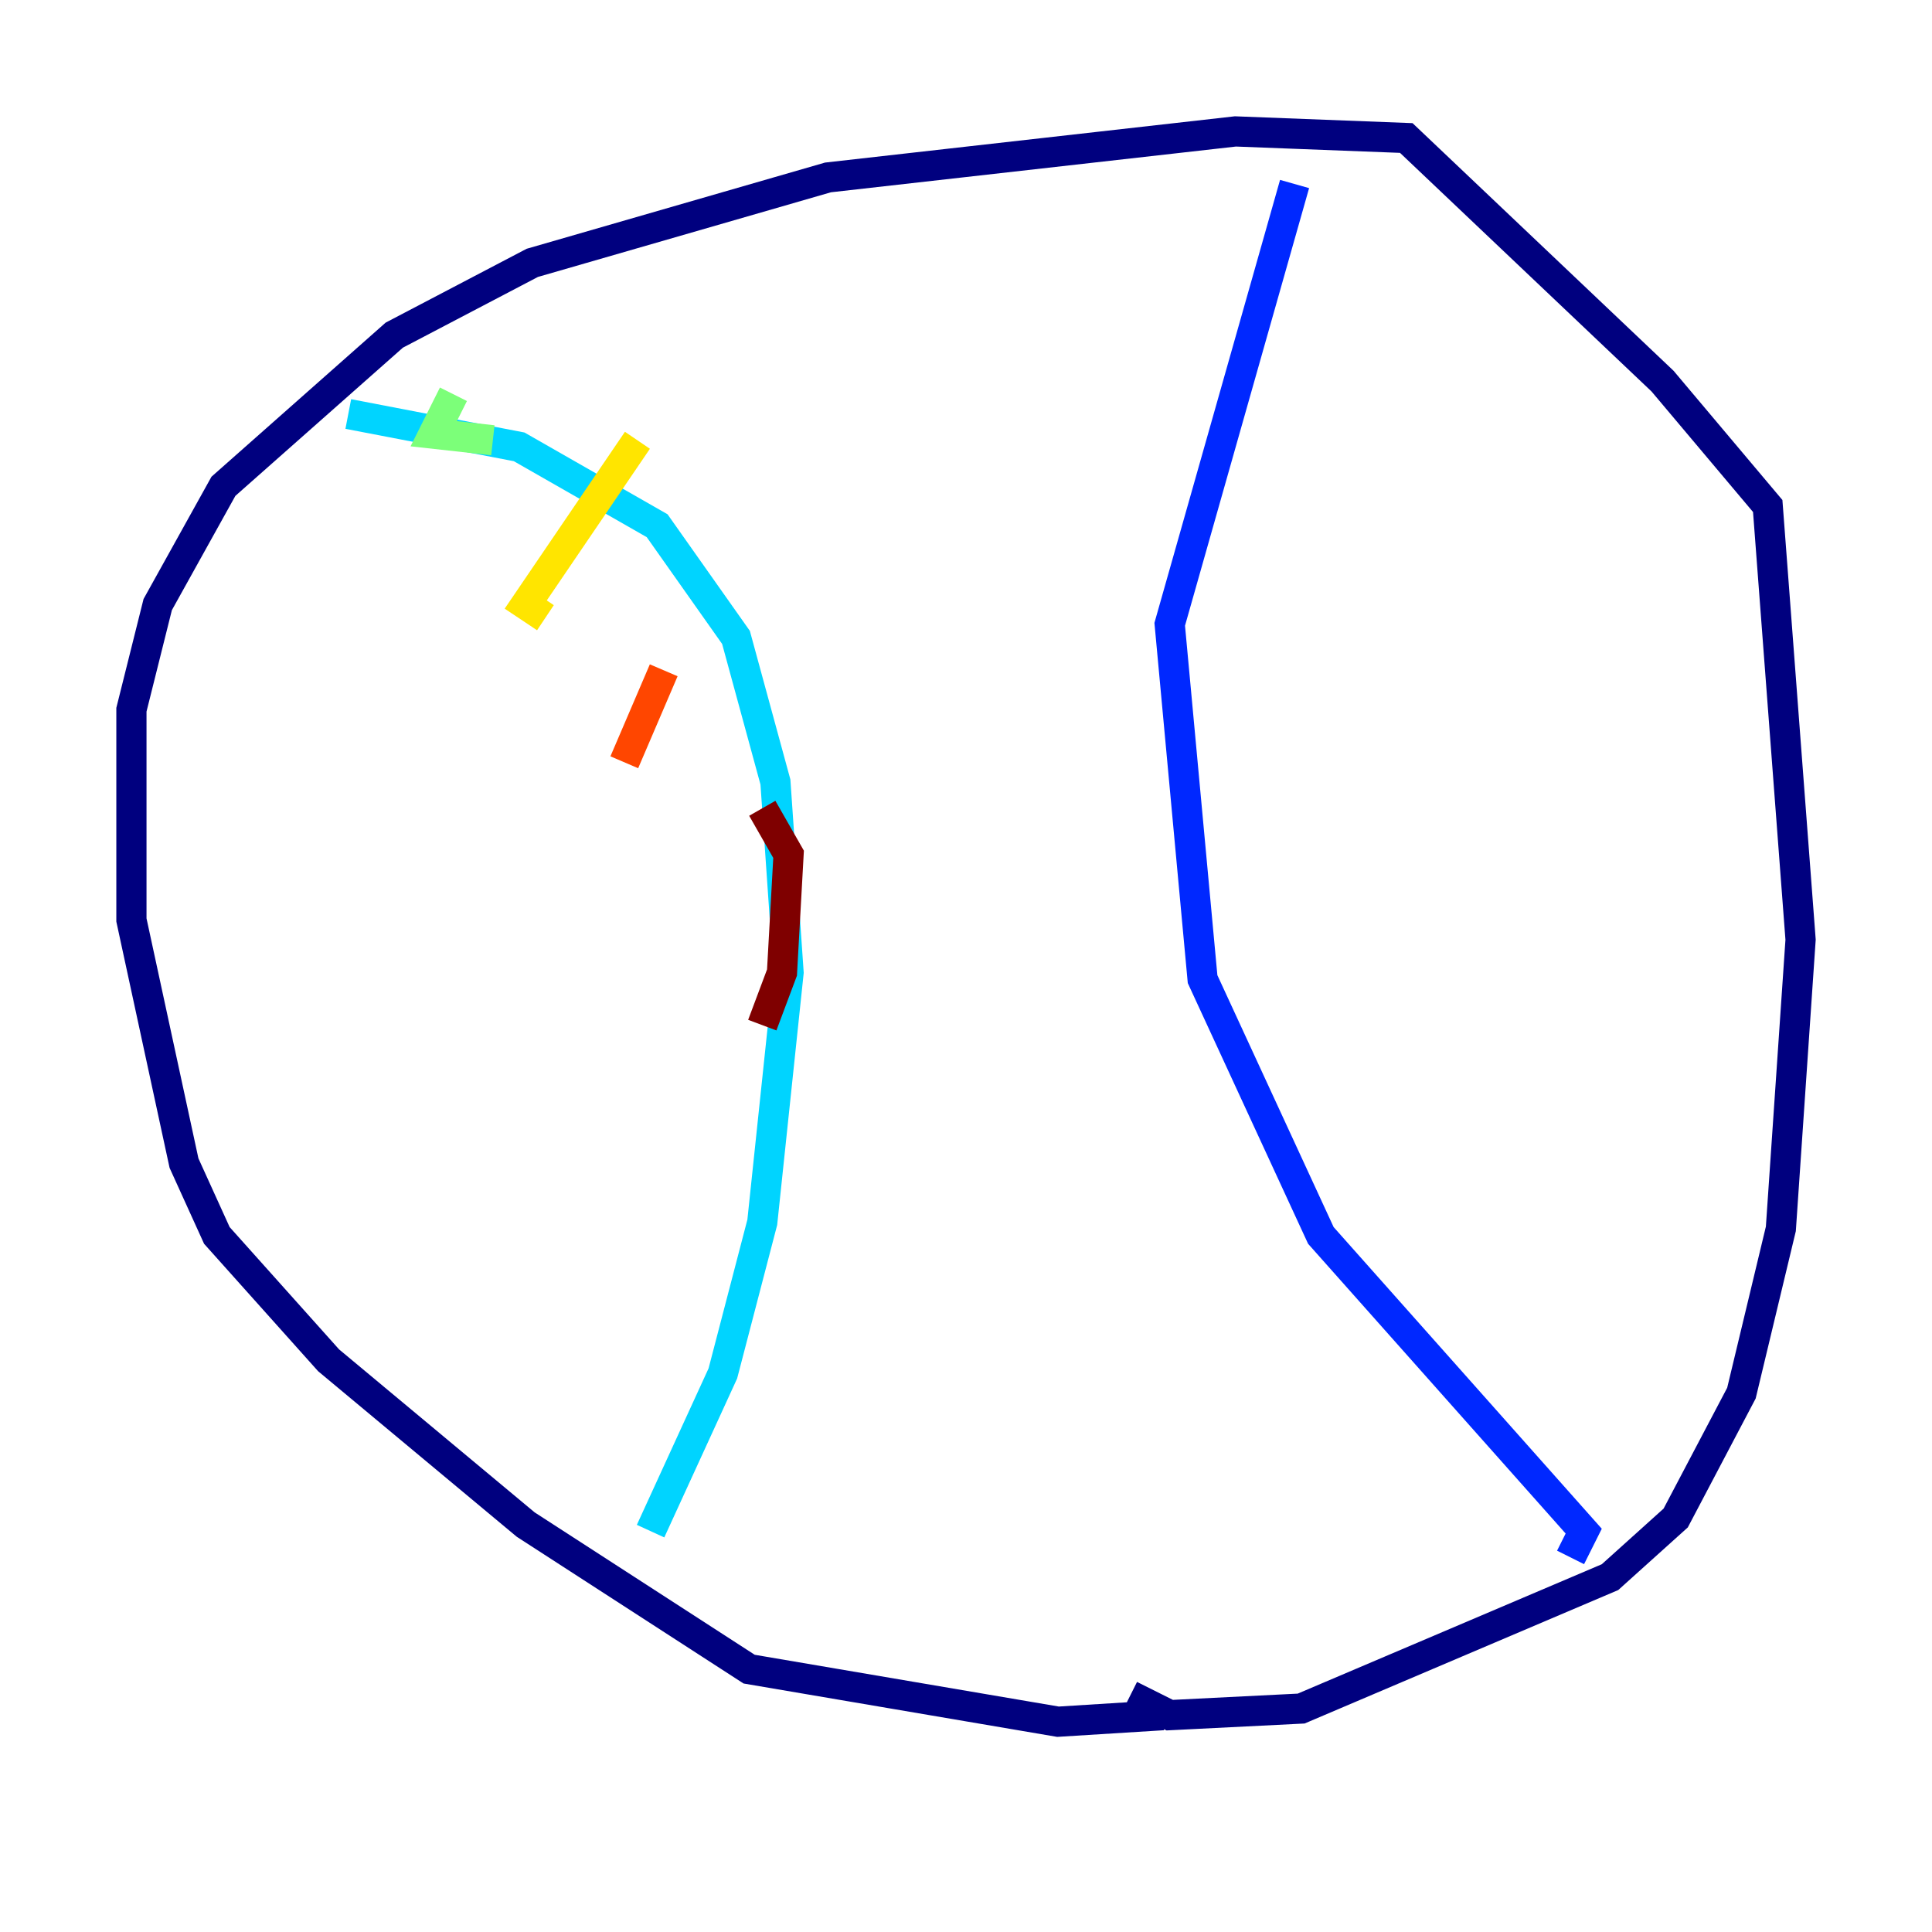 <?xml version="1.0" encoding="utf-8" ?>
<svg baseProfile="tiny" height="128" version="1.2" viewBox="0,0,128,128" width="128" xmlns="http://www.w3.org/2000/svg" xmlns:ev="http://www.w3.org/2001/xml-events" xmlns:xlink="http://www.w3.org/1999/xlink"><defs /><polyline fill="none" points="77.061,113.633 70.095,114.068 49.633,110.585 34.83,101.007 21.769,90.122 14.367,81.85 12.191,77.061 8.707,60.952 8.707,47.02 10.449,40.054 14.803,32.218 26.122,22.204 35.265,17.415 54.857,11.755 81.85,8.707 93.17,9.143 110.15,25.252 117.116,33.524 119.293,62.258 117.986,81.415 115.374,92.299 111.02,100.571 106.667,104.49 86.204,113.197 77.497,113.633 74.884,112.326" stroke="#00007f" stroke-width="2" /><polyline fill="none" points="104.054,103.184 104.925,101.442 87.51,81.85 79.674,64.871 77.497,41.361 85.769,12.191" stroke="#0028ff" stroke-width="2" /><polyline fill="none" points="43.102,101.442 47.891,90.993 50.503,80.98 52.245,64.435 51.374,51.809 48.762,42.231 43.537,34.83 34.395,29.605 23.075,27.429" stroke="#00d4ff" stroke-width="2" /><polyline fill="none" points="30.041,26.122 28.735,28.735 32.653,29.17" stroke="#7cff79" stroke-width="2" /><polyline fill="none" points="42.231,29.17 34.83,40.054 36.136,40.925" stroke="#ffe500" stroke-width="2" /><polyline fill="none" points="43.973,44.408 41.361,50.503" stroke="#ff4600" stroke-width="2" /><polyline fill="none" points="50.503,53.551 52.245,56.599 51.809,64.435 50.503,67.918" stroke="#7f0000" stroke-width="2" /></svg>